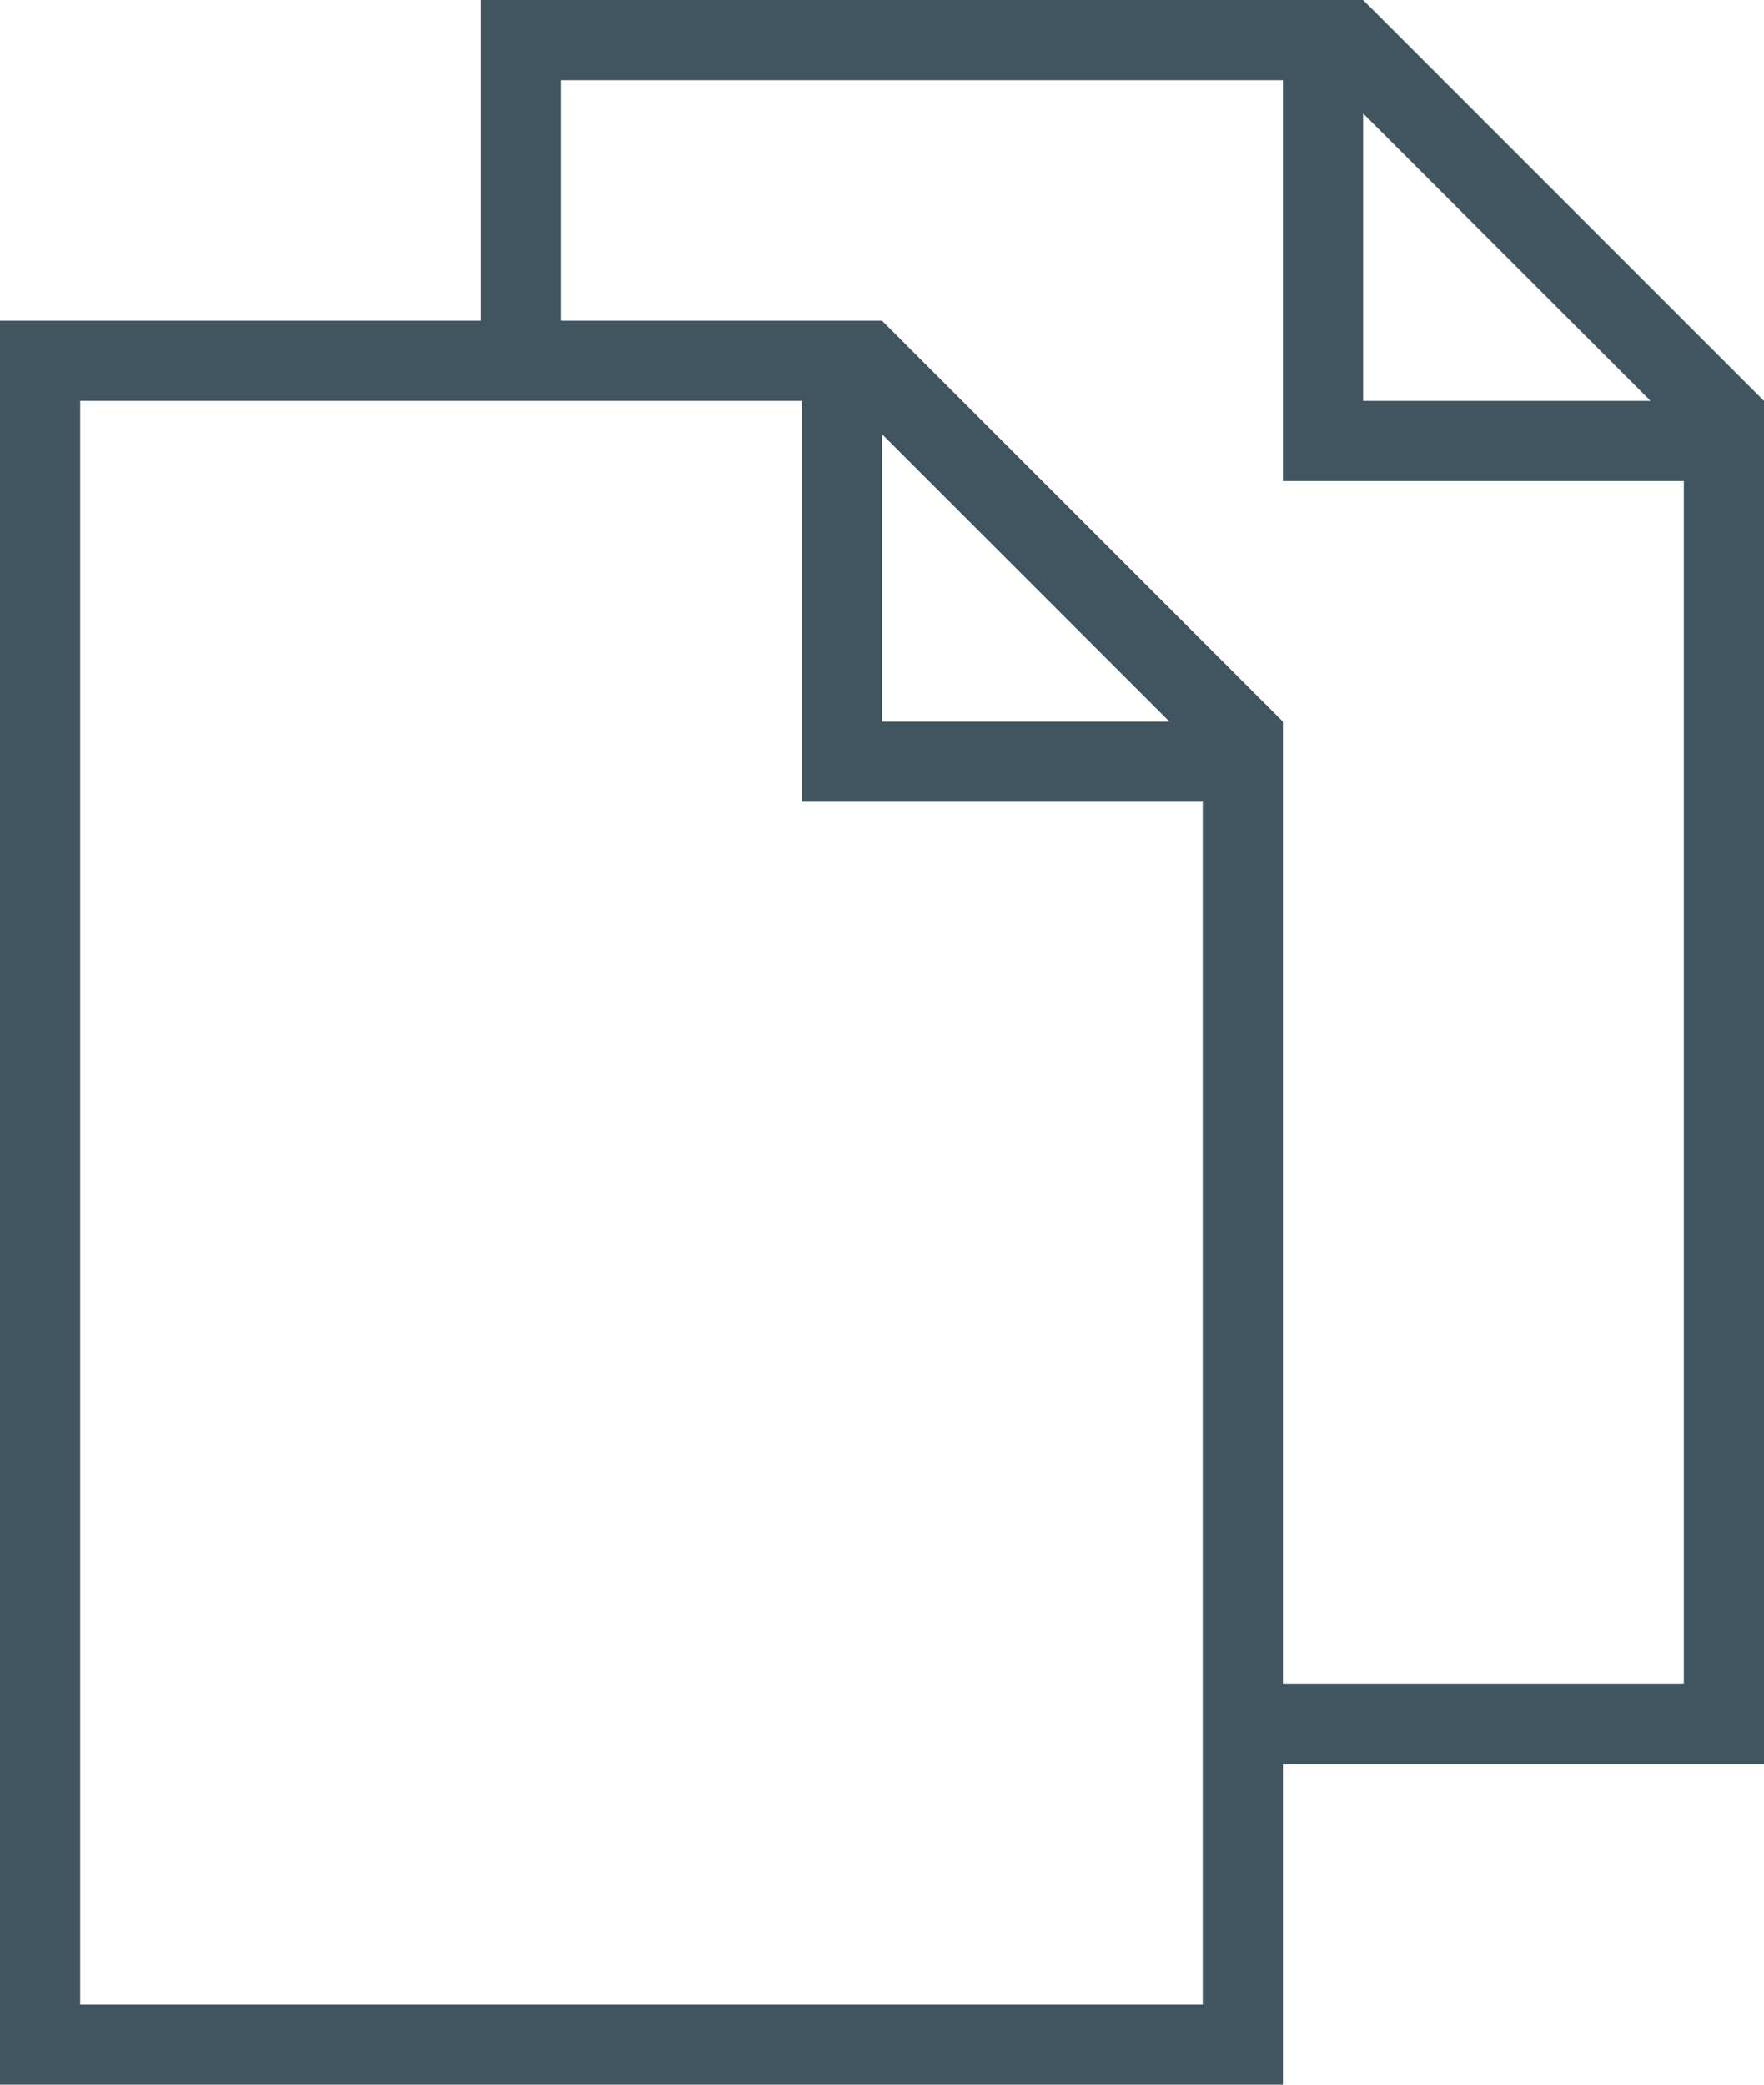 <svg xmlns="http://www.w3.org/2000/svg" viewBox="0 0 44 52"><defs><style>.cls-1{fill:#415560;}</style></defs><title>Asset 2</title><g id="Layer_2" data-name="Layer 2"><g id="Layer_1-2" data-name="Layer 1"><path class="cls-1" d="M44,10,34,0H12V8H0V52H32V44H44ZM34,2.83,41.17,10H34ZM2,50V10H20V20H30V50ZM22,10.83,29.17,18H22ZM32,42V18L22,8H14V2H32V12H42V42Z"/></g></g></svg>